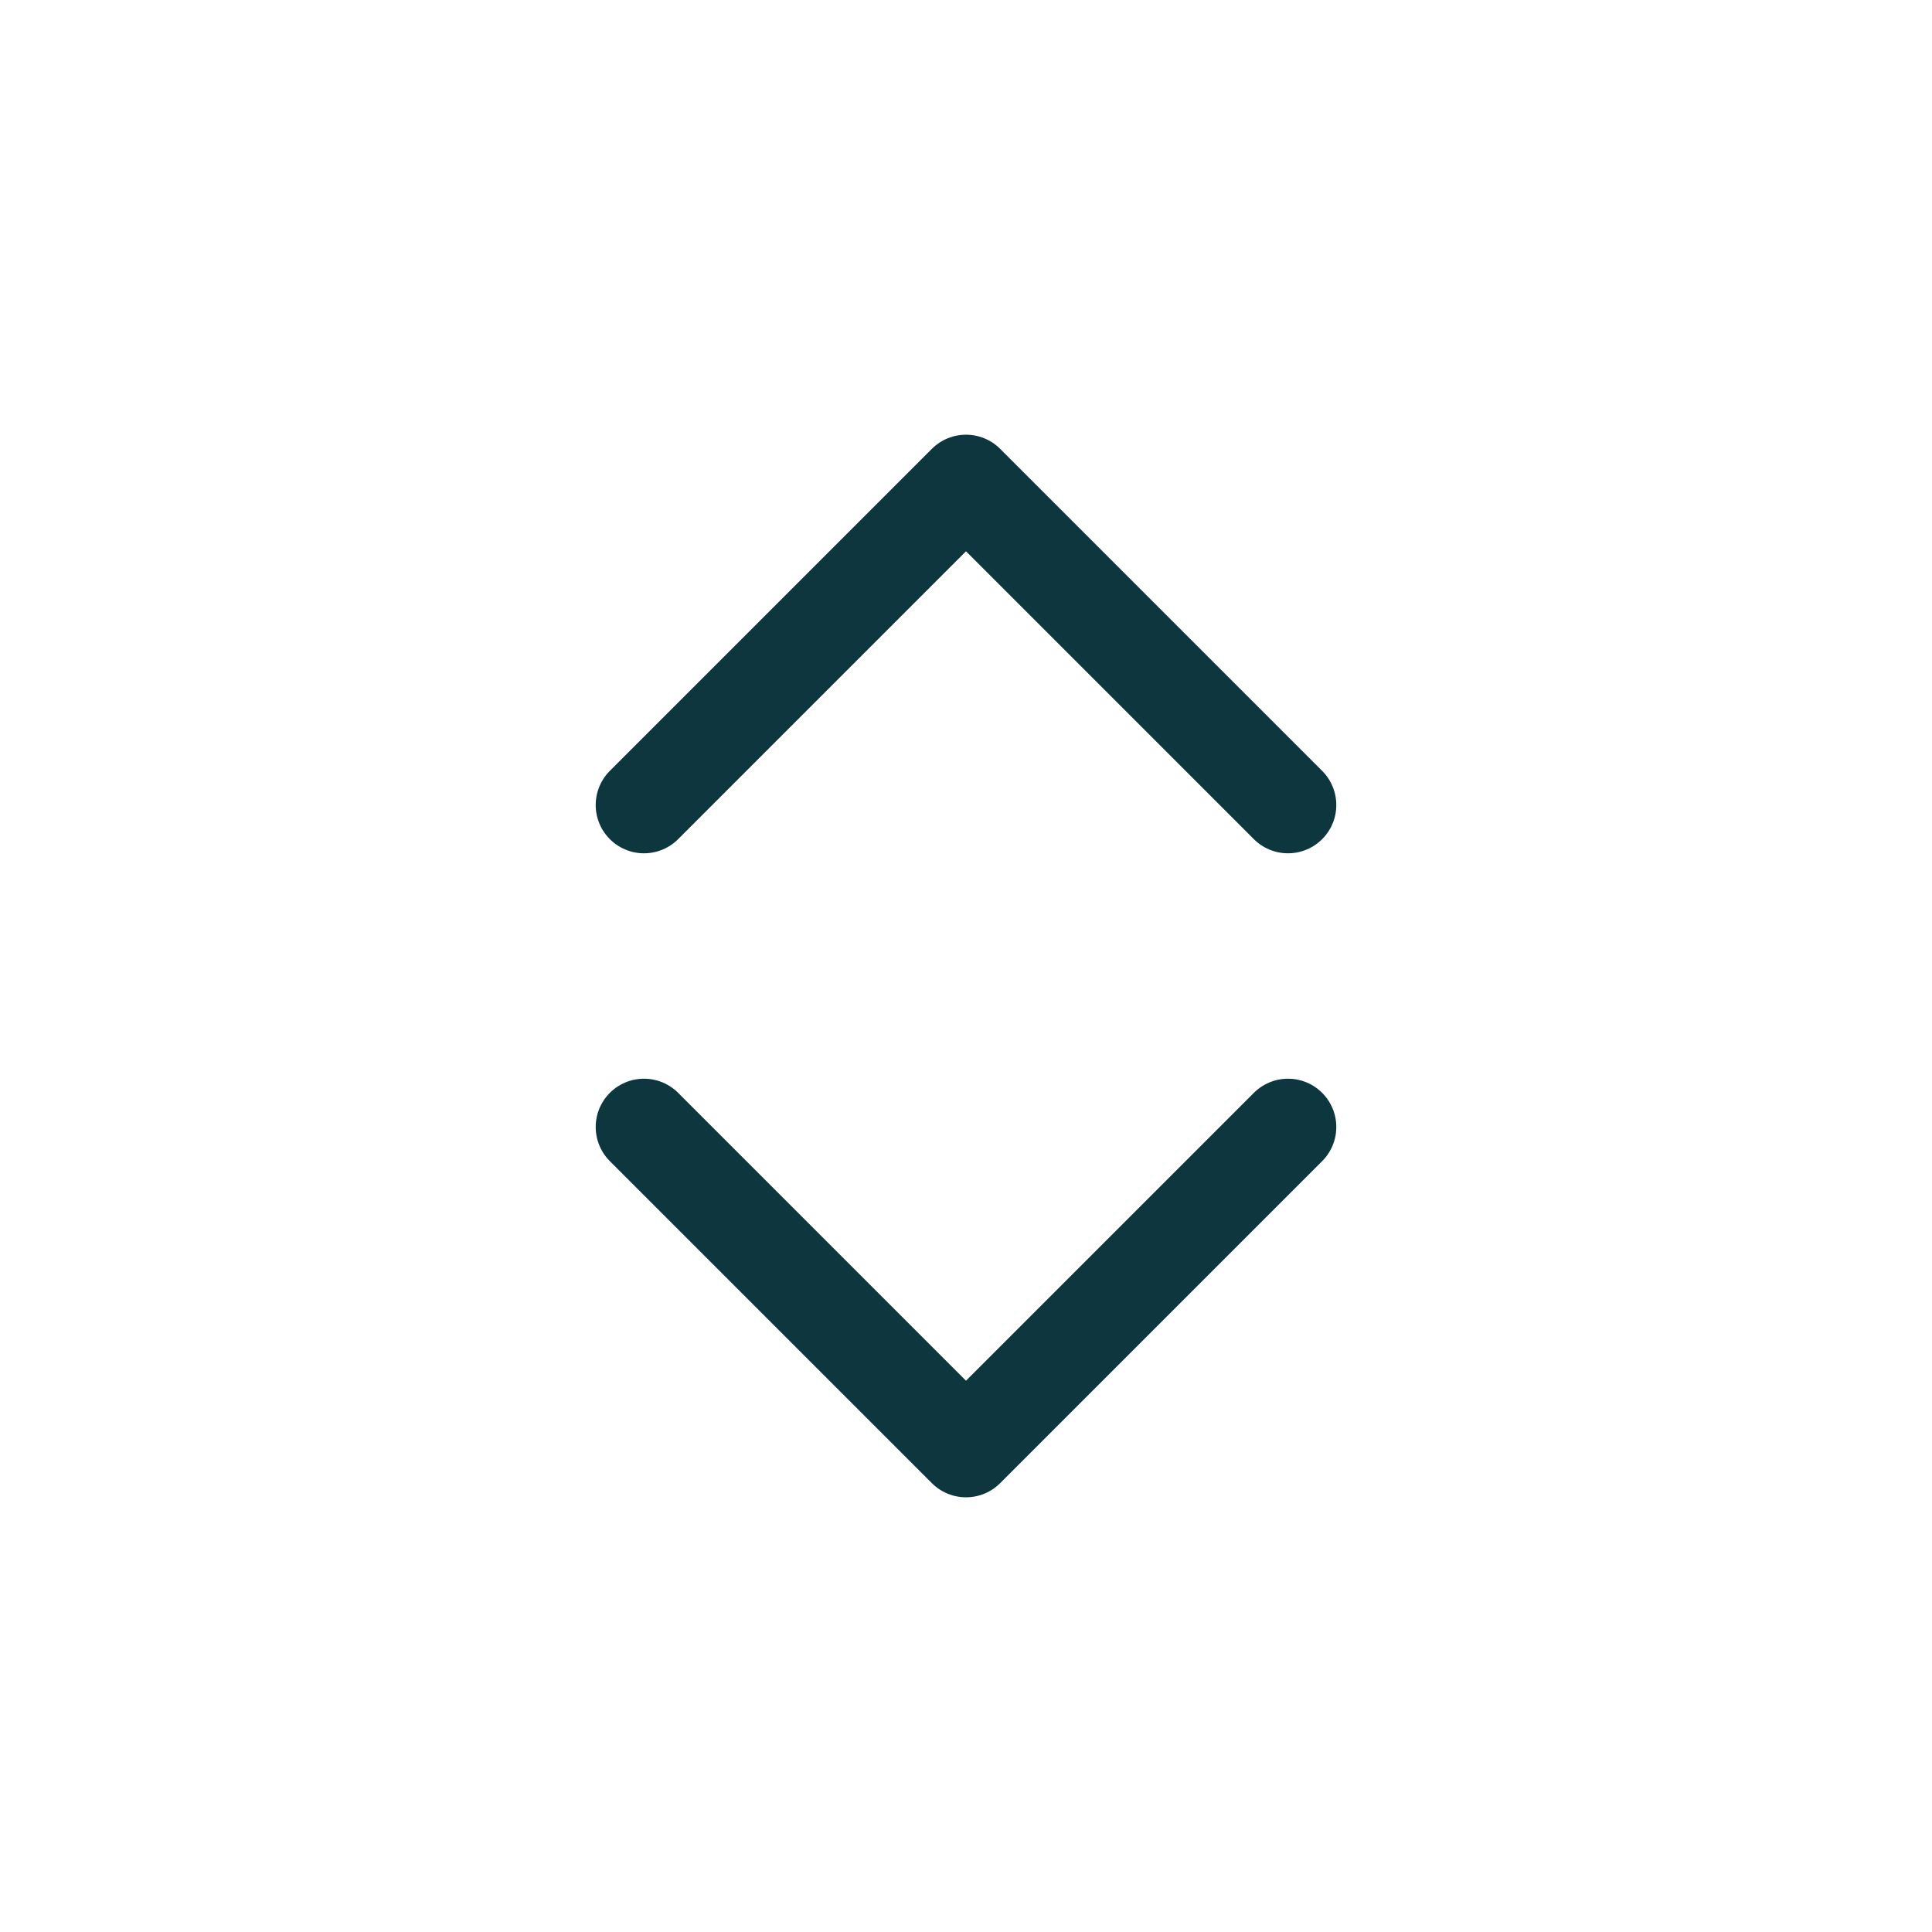 <svg width="24" height="24" viewBox="0 0 24 24" fill="none" xmlns="http://www.w3.org/2000/svg">
<path d="M16 14L12 18L8 14" stroke="#0D363F" stroke-width="1.2" stroke-linecap="round" stroke-linejoin="round"/>
<path d="M16 10L12 6L8 10" stroke="#0D363F" stroke-width="1.2" stroke-linecap="round" stroke-linejoin="round"/>
</svg>
